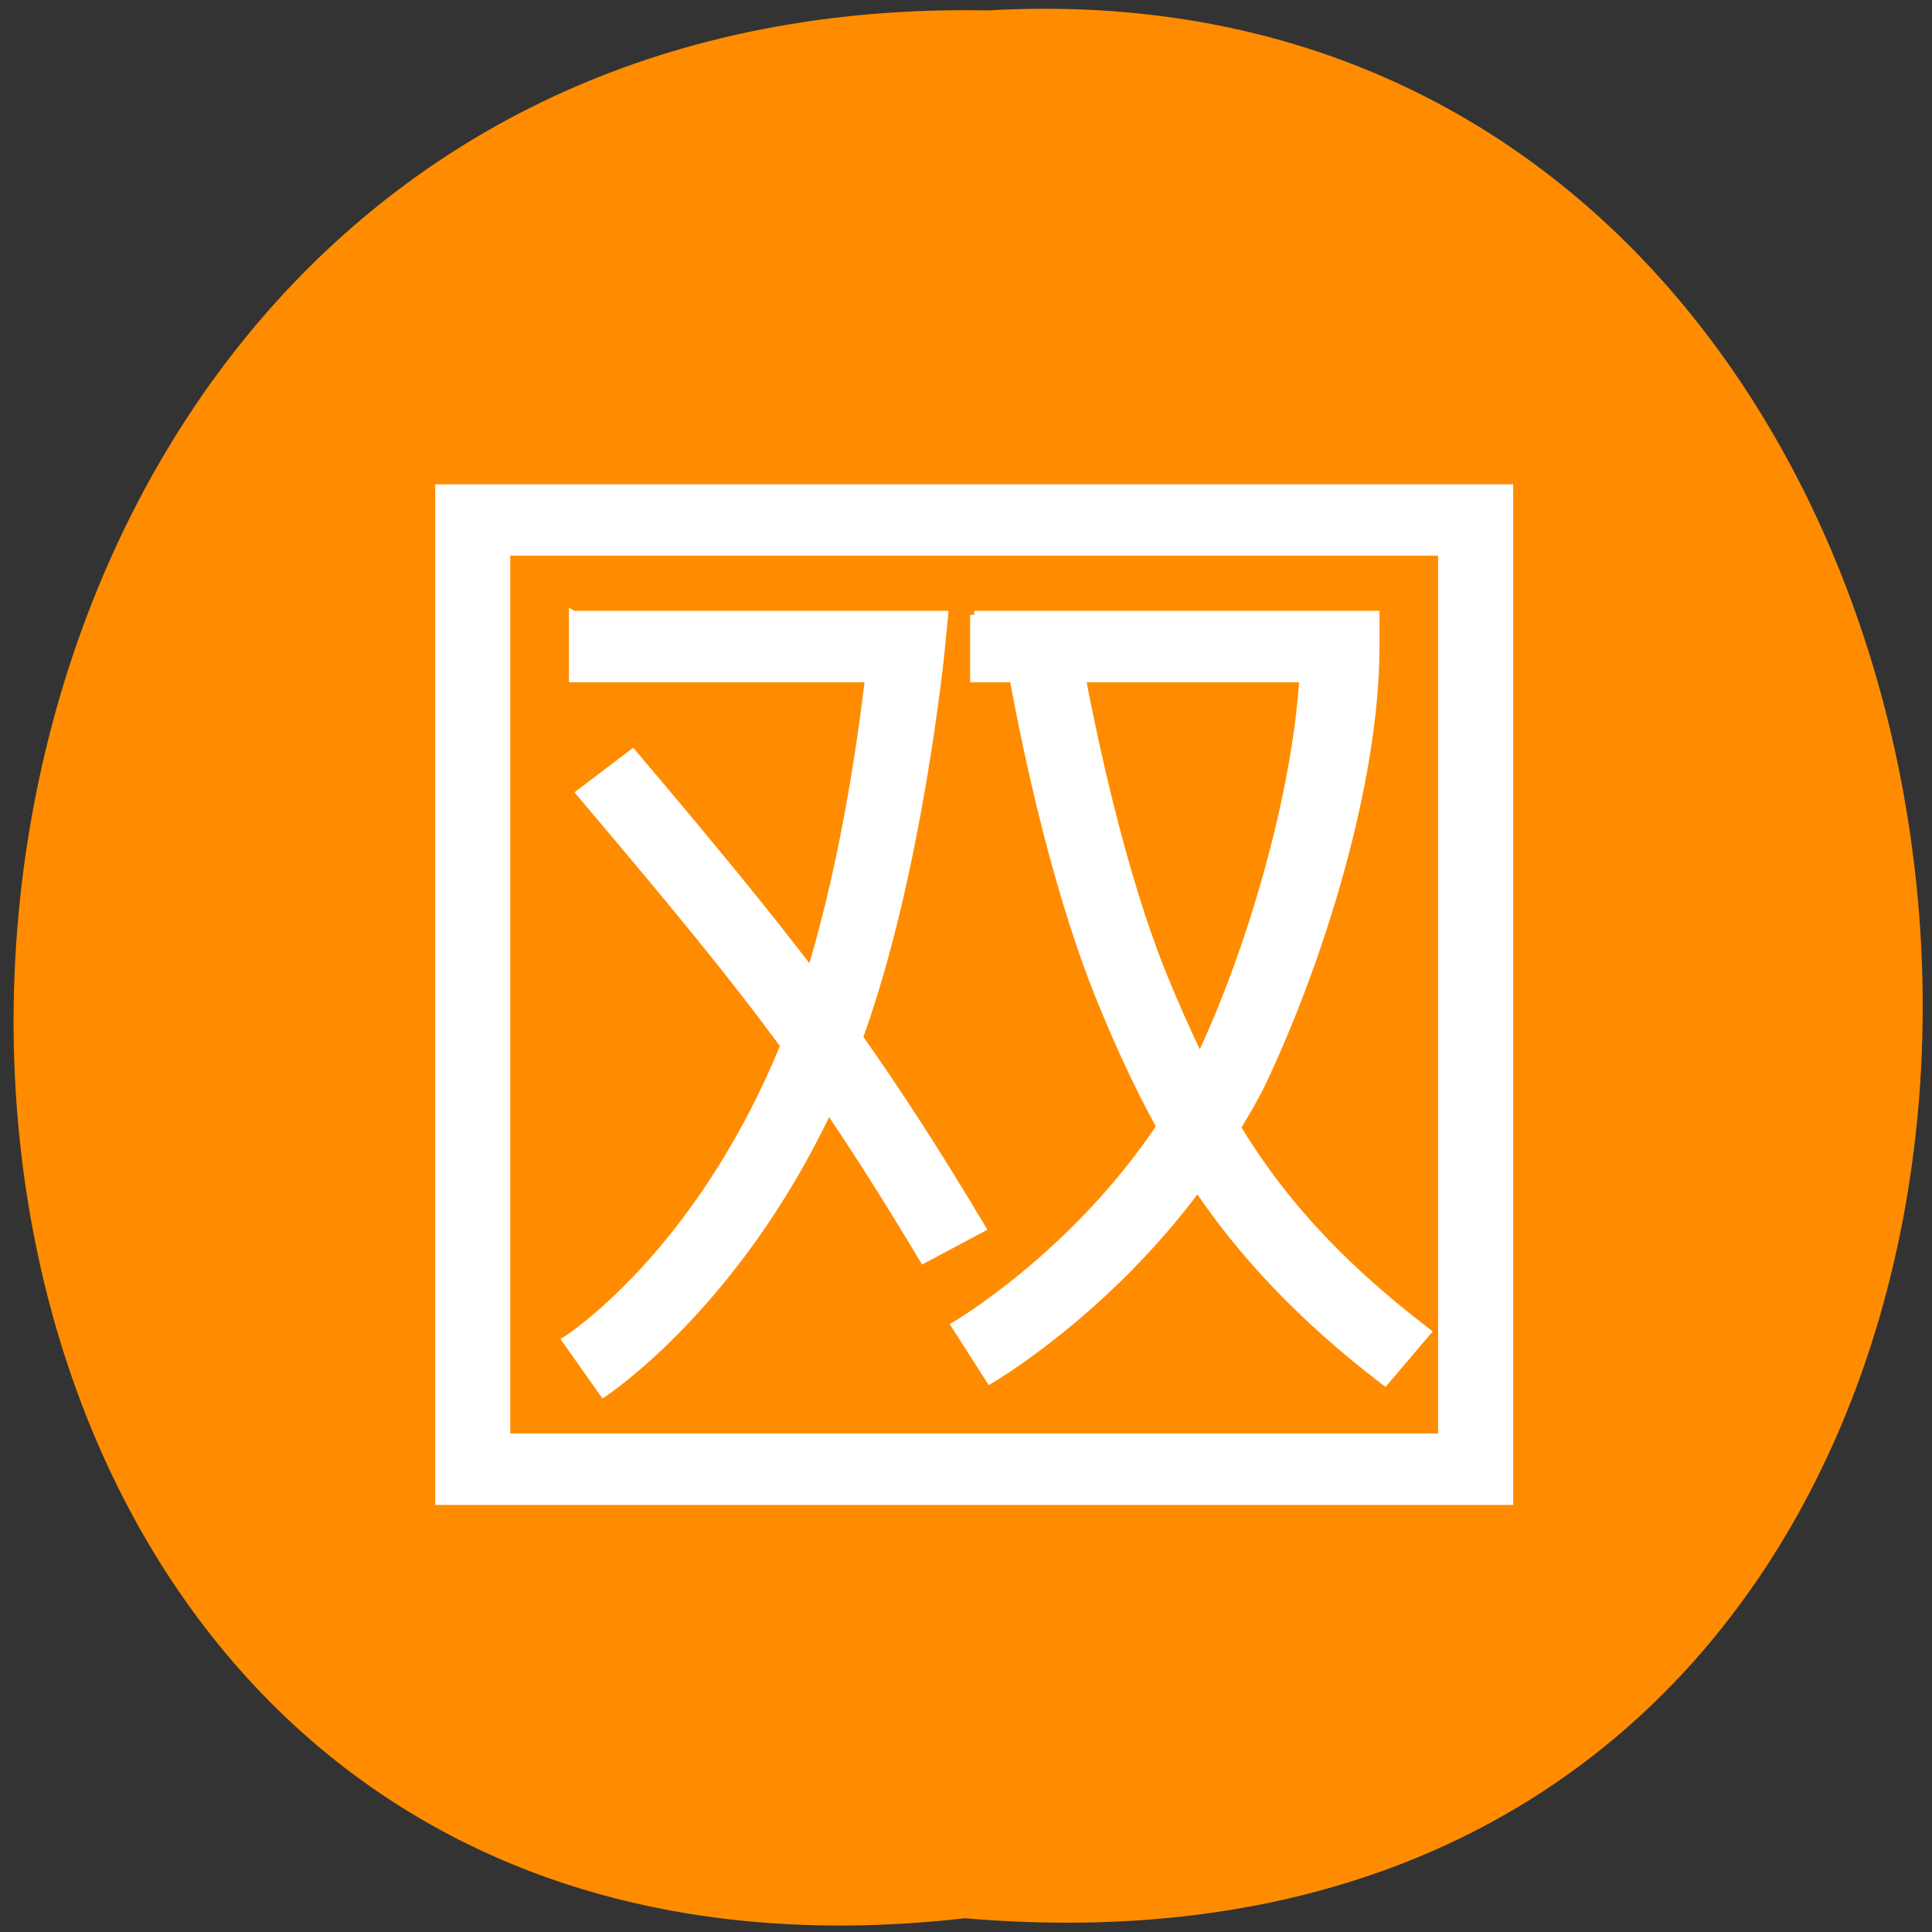 <svg xmlns="http://www.w3.org/2000/svg" xmlns:xlink="http://www.w3.org/1999/xlink" viewBox="0 0 256 256"><rect x="0" y="0" width="256" height="256" fill="#333333" stroke="none"/><defs><path id="0" d="m 245.46 129.52 l -97.89 -96.9 c -5.556 -5.502 -16.222 -11.873 -23.7 -14.16 l -39.518 -12.08 c -7.479 -2.286 -18.1 0.391 -23.599 5.948 l -13.441 13.578 c -5.5 5.559 -14.502 14.653 -20 20.21 l -13.44 13.579 c -5.5 5.558 -8.07 16.206 -5.706 23.658 l 12.483 39.39 c 2.363 7.456 8.843 18.06 14.399 23.556 l 97.89 96.9 c 5.558 5.502 14.605 5.455 20.1 -0.101 l 36.26 -36.63 c 5.504 -5.559 14.503 -14.651 20 -20.21 l 36.26 -36.629 c 5.502 -5.56 5.455 -14.606 -0.101 -20.11 z m -178.09 -50.74 c -7.198 0 -13.03 -5.835 -13.03 -13.03 0 -7.197 5.835 -13.03 13.03 -13.03 7.197 0 13.03 5.835 13.03 13.03 -0.001 7.198 -5.836 13.03 -13.03 13.03 z"/><use id="1" xlink:href="#0"/><clipPath clip-path="url(#2)"><use xlink:href="#0"/></clipPath><clipPath clip-path="url(#2)"><use xlink:href="#0"/></clipPath><clipPath id="2"><use xlink:href="#1"/></clipPath></defs><path d="m 127.86 254.18 c -169.75 19.233 -167.39 -256.06 3.02 -252.8 158.49 -9.07 172.79 267.8 -3.02 252.8 z" fill="#ff8c00" color="#000"/><path d="m 58.21 64.72 v 134.15 h 141.75 v -134.15 h -141.75 z m 8.859 8.369 h 124.03 v 117.4 h -124.03 v -117.4 z m 8.859 8.386 v 8.386 h 39.23 c -0.629 5.395 -2.819 22.95 -7.7 38.931 -6.153 -8.07 -13.171 -16.611 -23.636 -28.973 l -6.921 5.257 c 12.557 14.833 20.262 24.18 27.05 33.461 -11.458 28.03 -28.914 39.05 -28.914 39.05 l 4.931 6.977 c 0 0 17.46 -11.429 29.814 -37.637 3.873 5.757 7.823 11.921 12.597 19.916 l 7.7 -4.111 c -6.192 -10.369 -11.12 -17.934 -16.282 -25.26 7.942 -21.868 10.849 -51.39 10.849 -51.39 l 0.45 -4.602 h -49.16 z m 53.16 0 v 8.386 h 5.226 c 0.903 4.961 4.894 26.303 11.61 42.714 2.35 5.743 4.864 11.268 7.856 16.706 -11.411 17.12 -27.18 26.352 -27.18 26.352 l 4.585 7.174 c 0 0 15.15 -8.806 27.495 -25.468 5.809 8.584 13.481 17.02 24.83 25.697 l 5.554 -6.535 c -12.257 -9.367 -19.667 -18 -25.19 -27.09 1.113 -1.907 2.27 -3.749 3.253 -5.814 7.745 -16.269 15.12 -39.929 15.12 -57.929 v -4.193 h -53.16 z m 14.241 8.386 h 29.381 c -0.962 15.539 -6.964 36.21 -13.67 50.3 -0.022 0.042 -0.047 0.085 -0.069 0.131 -1.666 -3.47 -3.239 -6.988 -4.776 -10.744 -5.831 -14.249 -9.633 -33.27 -10.867 -39.684 z" fill="#fff" stroke="#fff" color="#4d4d4d" stroke-width="1.082"/></svg>
